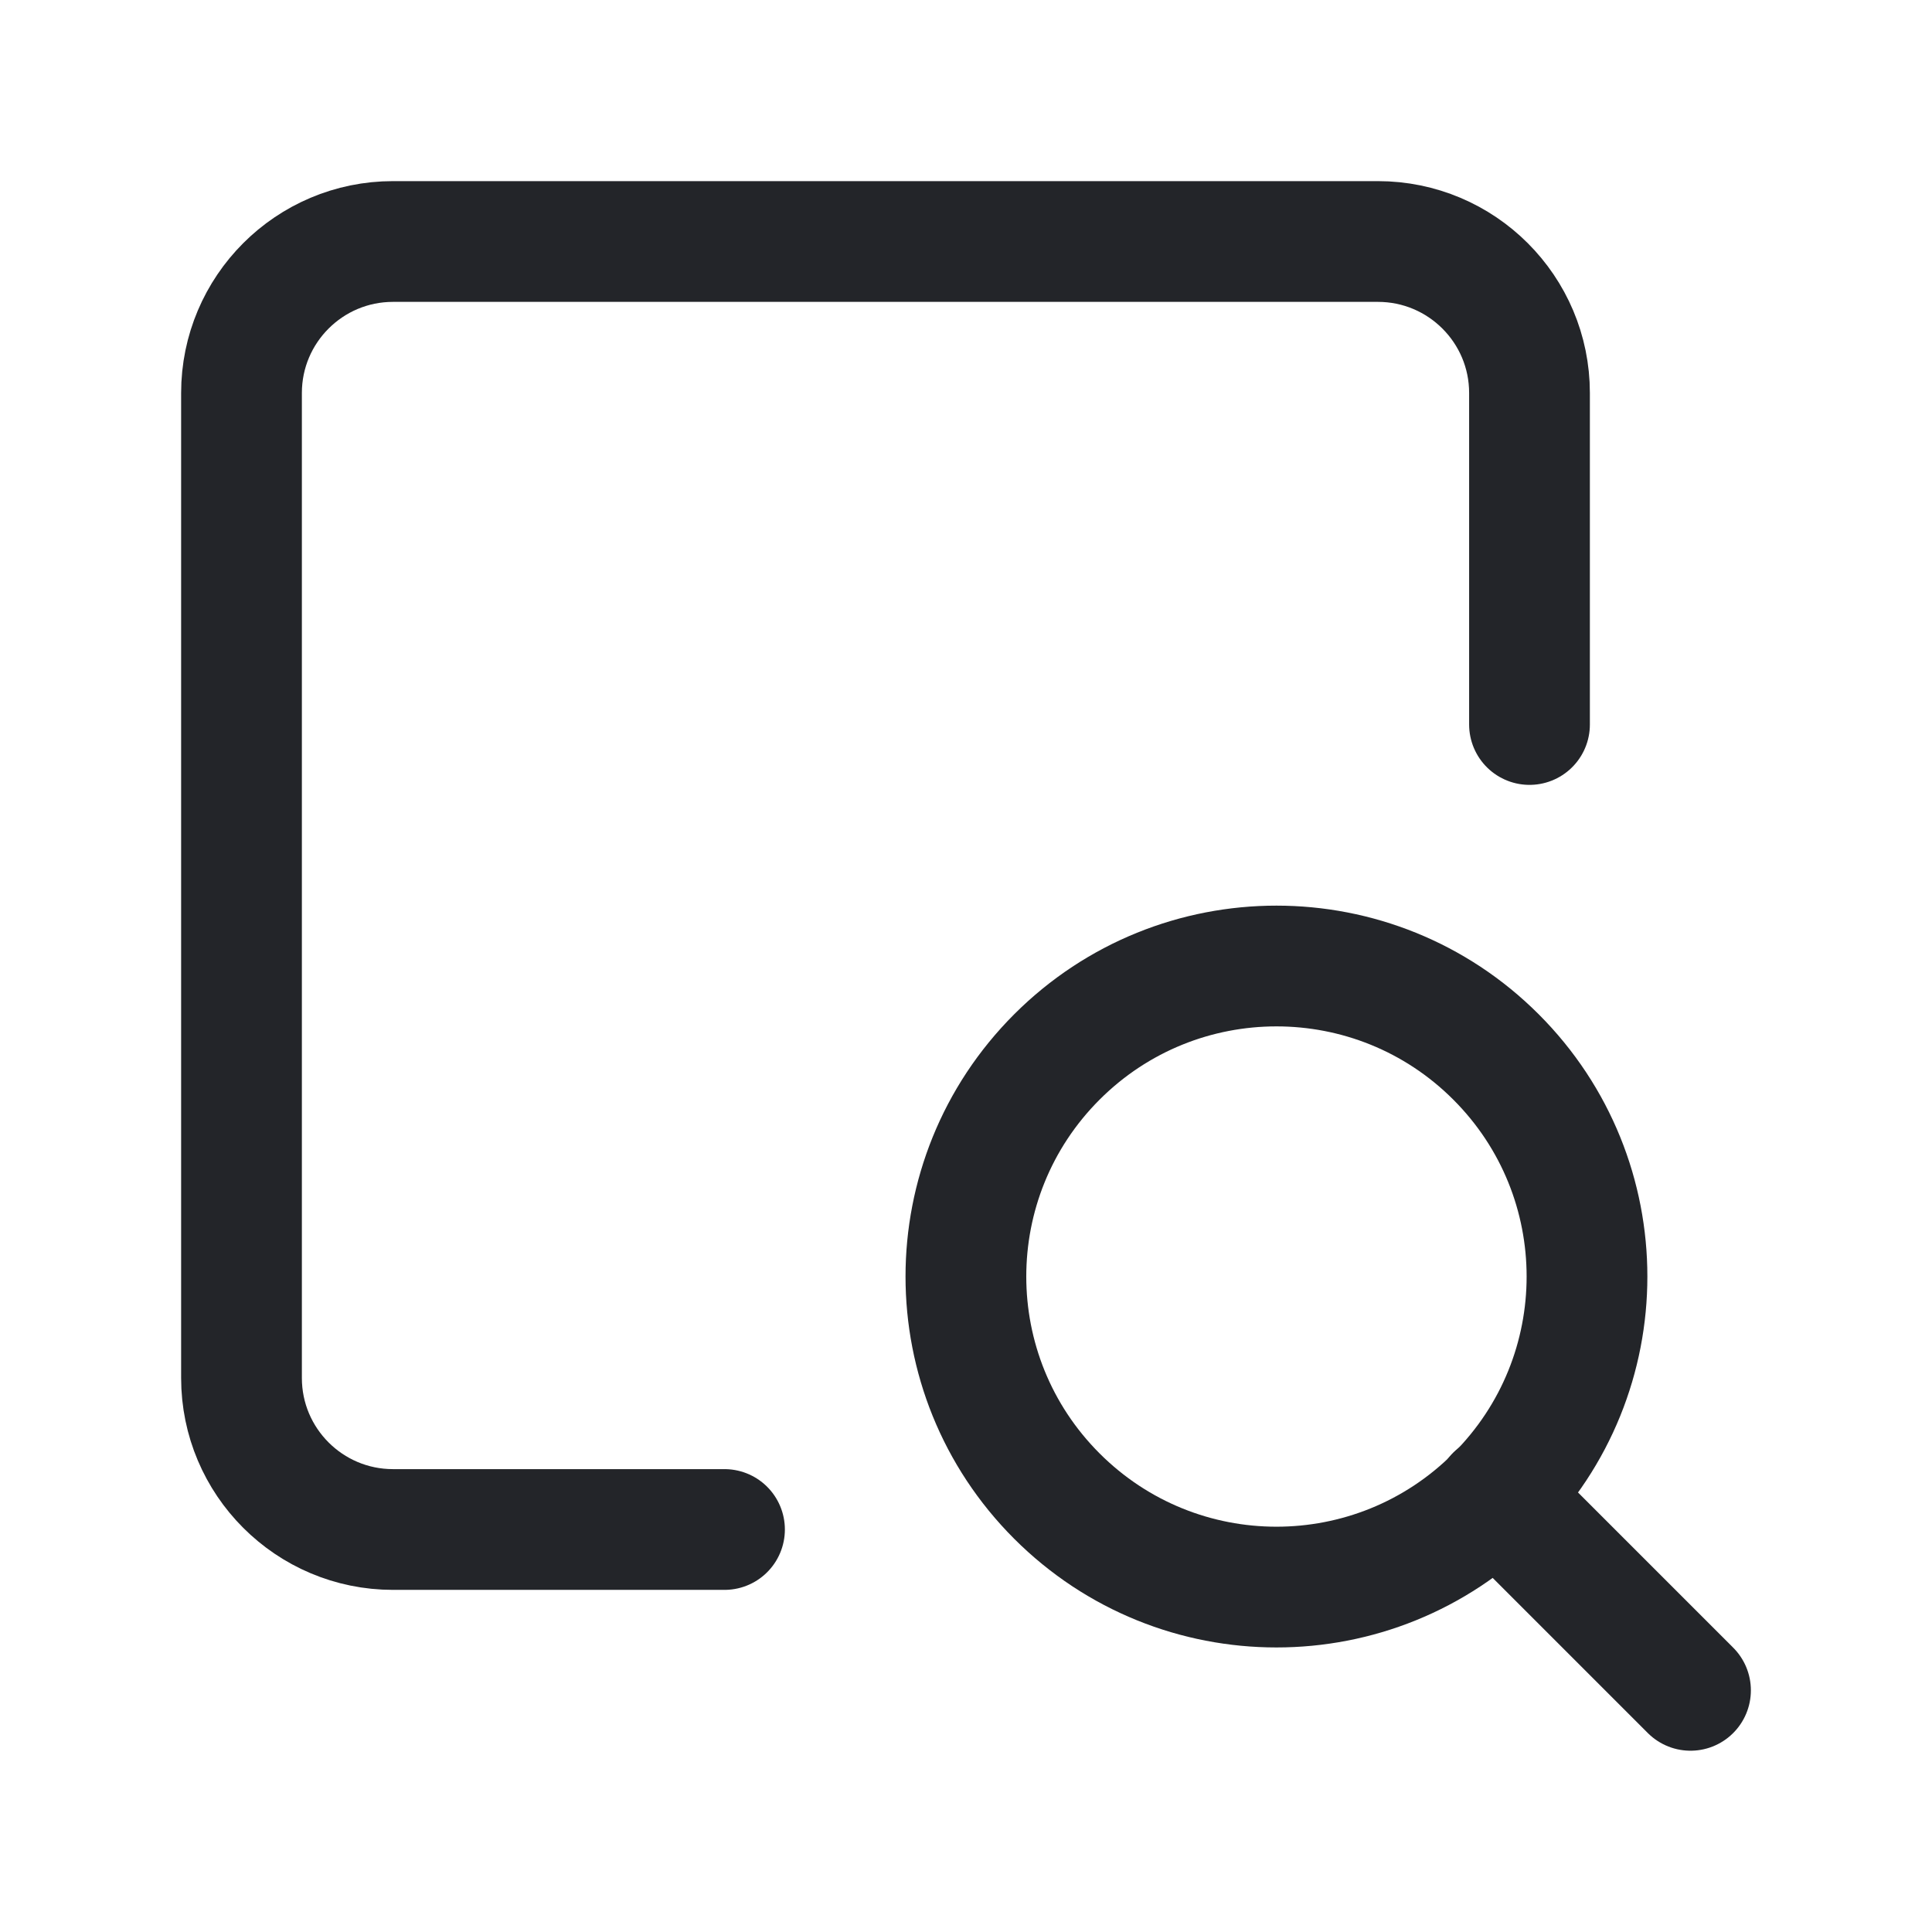 <svg width="24" height="24" viewBox="0 0 24 24" fill="none" xmlns="http://www.w3.org/2000/svg">
<path d="M18.584 13.13C20.091 14.637 20.091 17.078 18.584 18.585C17.077 20.092 14.636 20.092 13.129 18.585C11.622 17.078 11.622 14.637 13.129 13.13C14.636 11.623 17.079 11.624 18.584 13.13" stroke="#232529" stroke-width="1.5" stroke-linecap="round" stroke-linejoin="round"/>
<path d="M21 20.998L18.58 18.578" stroke="#232529" stroke-width="1.5" stroke-linecap="round" stroke-linejoin="round"/>
<path d="M9 19H4.882C3.843 19 3 18.157 3 17.118V4.882C3 3.843 3.843 3 4.882 3H17.117C18.157 3 19 3.843 19 4.882V9" stroke="#232529" stroke-width="1.5" stroke-linecap="round" stroke-linejoin="round"/>
</svg>
